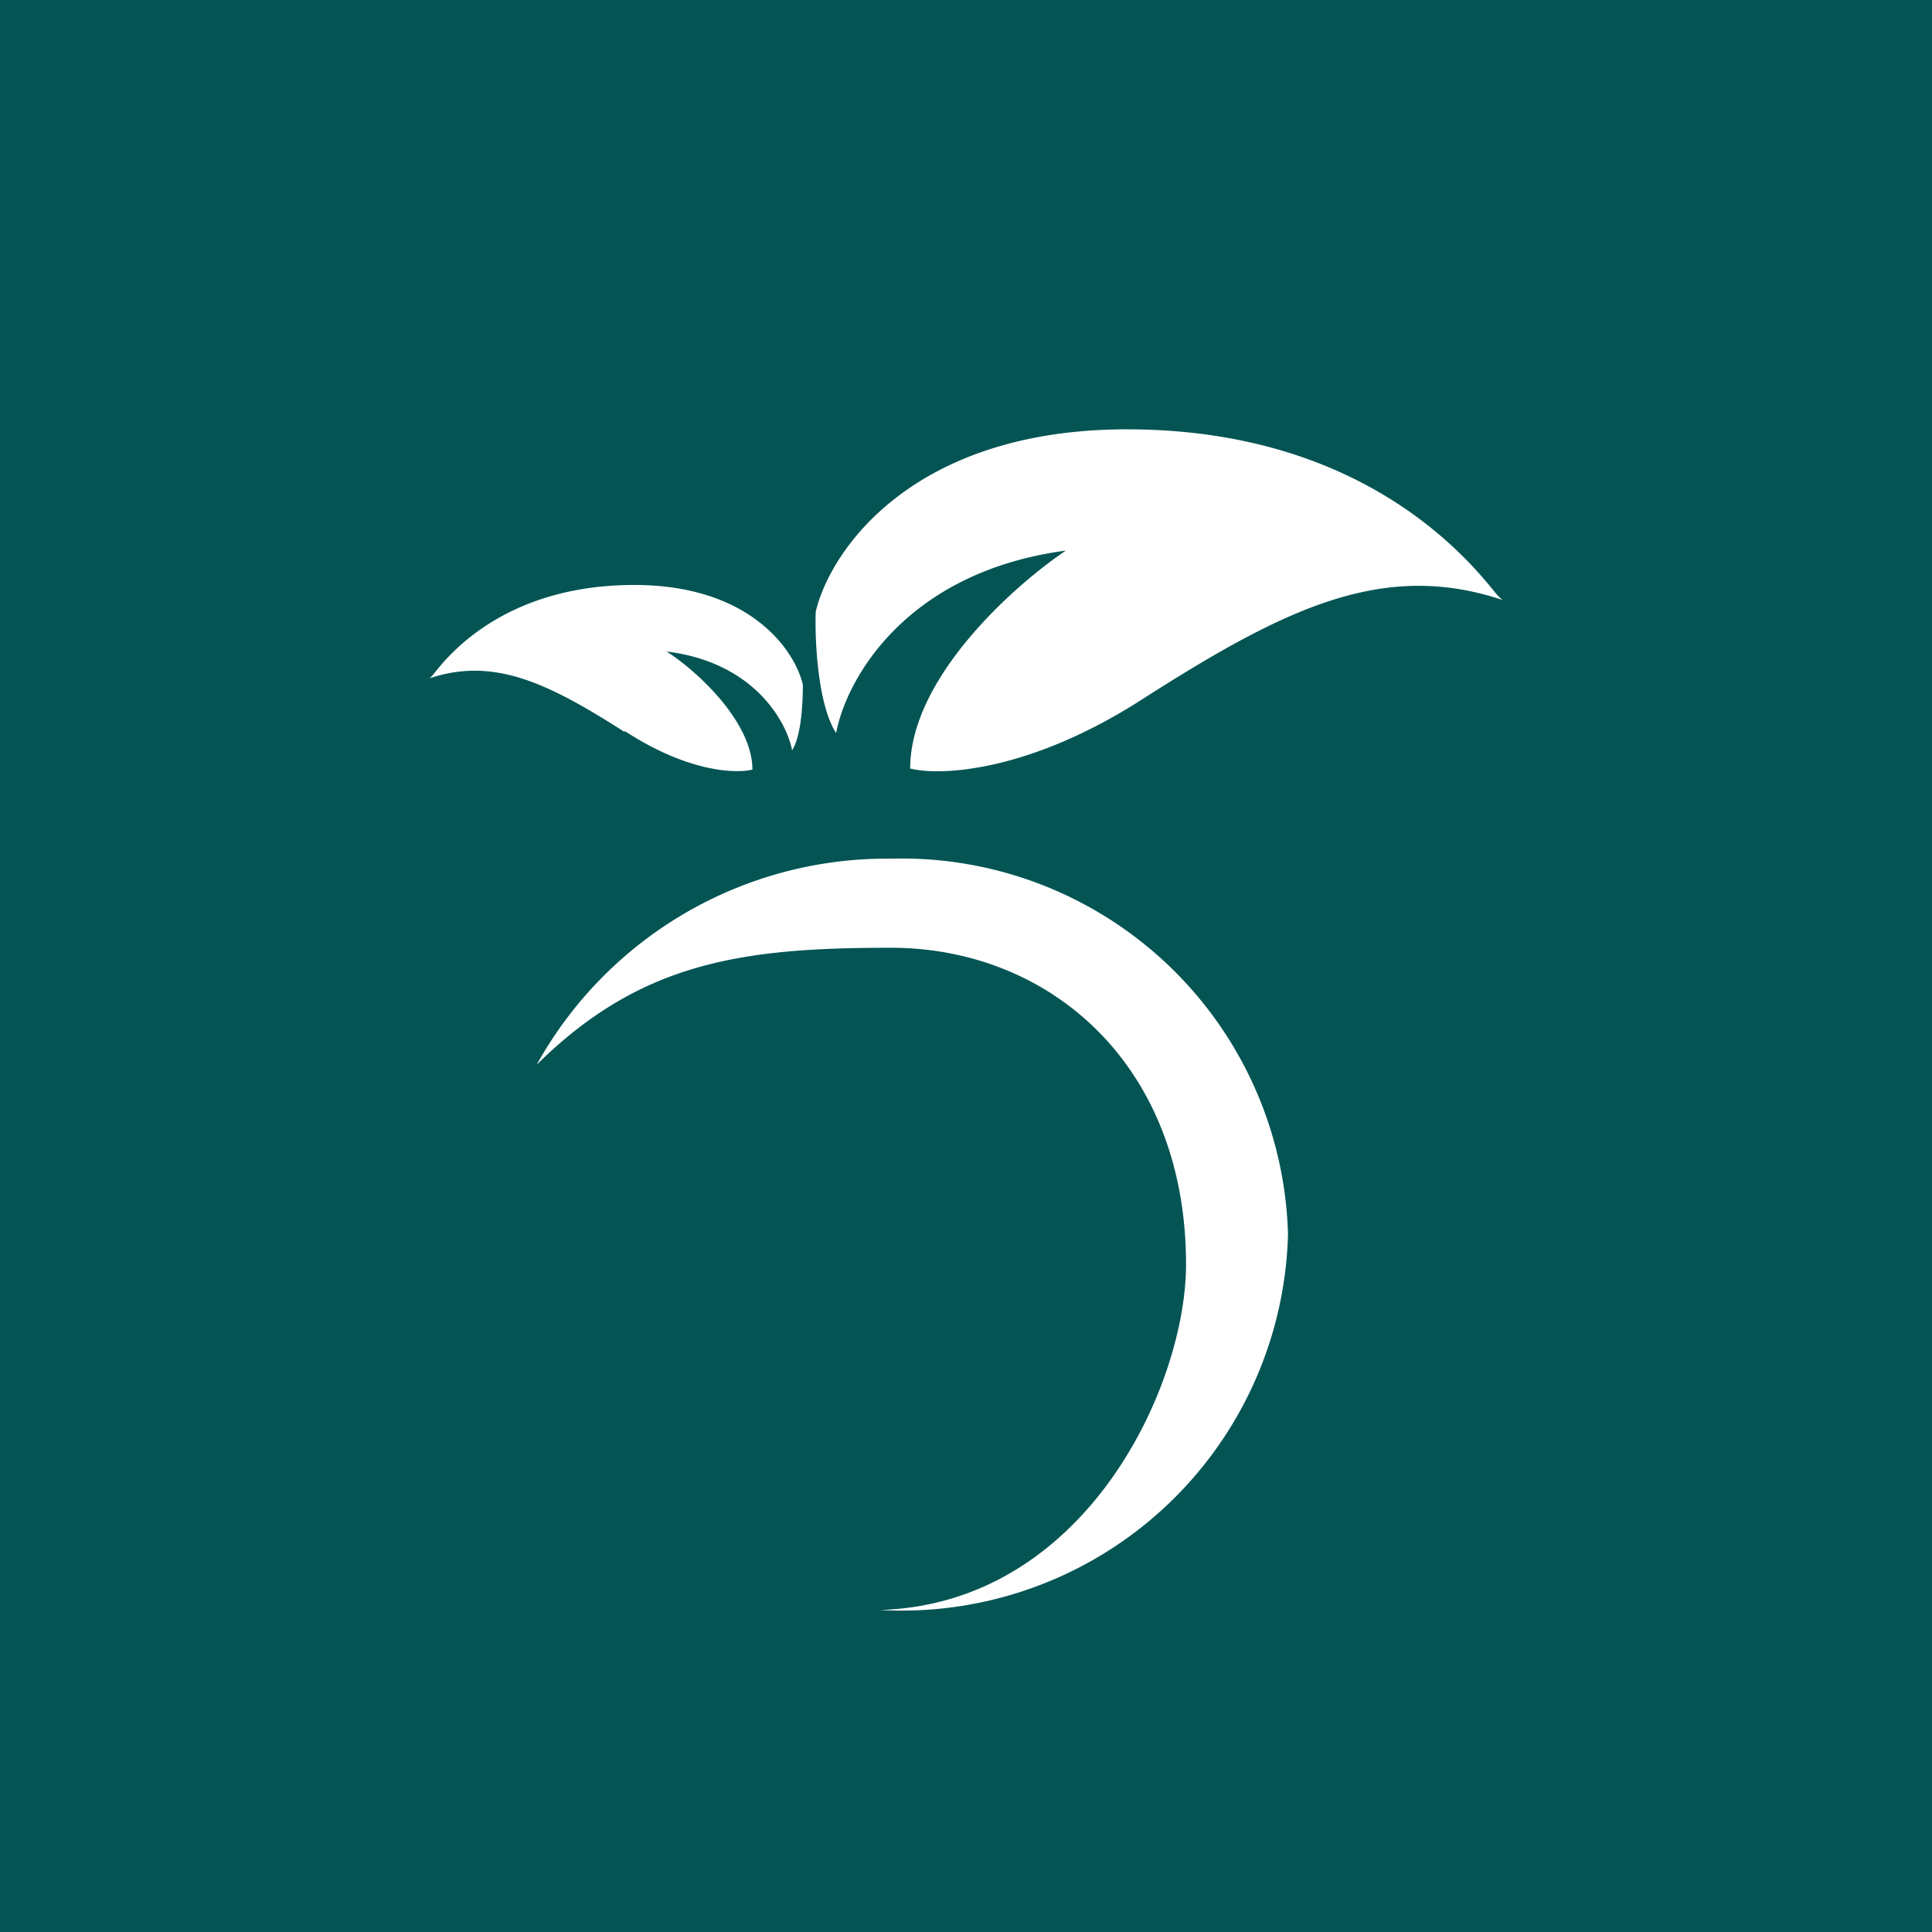 <!-- by TradingView --><svg width="18" height="18" viewBox="0 0 18 18" xmlns="http://www.w3.org/2000/svg"><path fill="#045454" d="M0 0h18v18H0z"/><path d="M10.65 6.51c-1.07.69-1.9.72-2.17.65 0-.84.96-1.7 1.45-2.03-1.5.2-2.05 1.21-2.14 1.7-.17-.26-.2-.86-.19-1.13.13-.56.89-1.7 2.9-1.7 2.19 0 3.17 1.2 3.43 1.52a.4.4 0 0 0 .07.07c-1.11-.37-2.02.07-3.35.92Zm-4.83.3c.58.38 1.03.4 1.19.36 0-.45-.53-.93-.8-1.1.82.1 1.12.66 1.17.92.09-.14.1-.47.1-.61-.07-.31-.48-.93-1.57-.93-1.2 0-1.73.65-1.87.83a.22.22 0 0 1-.04.04c.6-.2 1.1.04 1.82.5ZM12 11.5A3.6 3.6 0 0 1 8.2 15c1.92-.06 2.85-2.09 2.85-3.22 0-1.86-1.27-2.95-2.75-2.95-1.38 0-2.33.13-3.3 1.09A3.73 3.73 0 0 1 8.3 8a3.6 3.6 0 0 1 3.7 3.5Z" fill="#fff"/></svg>